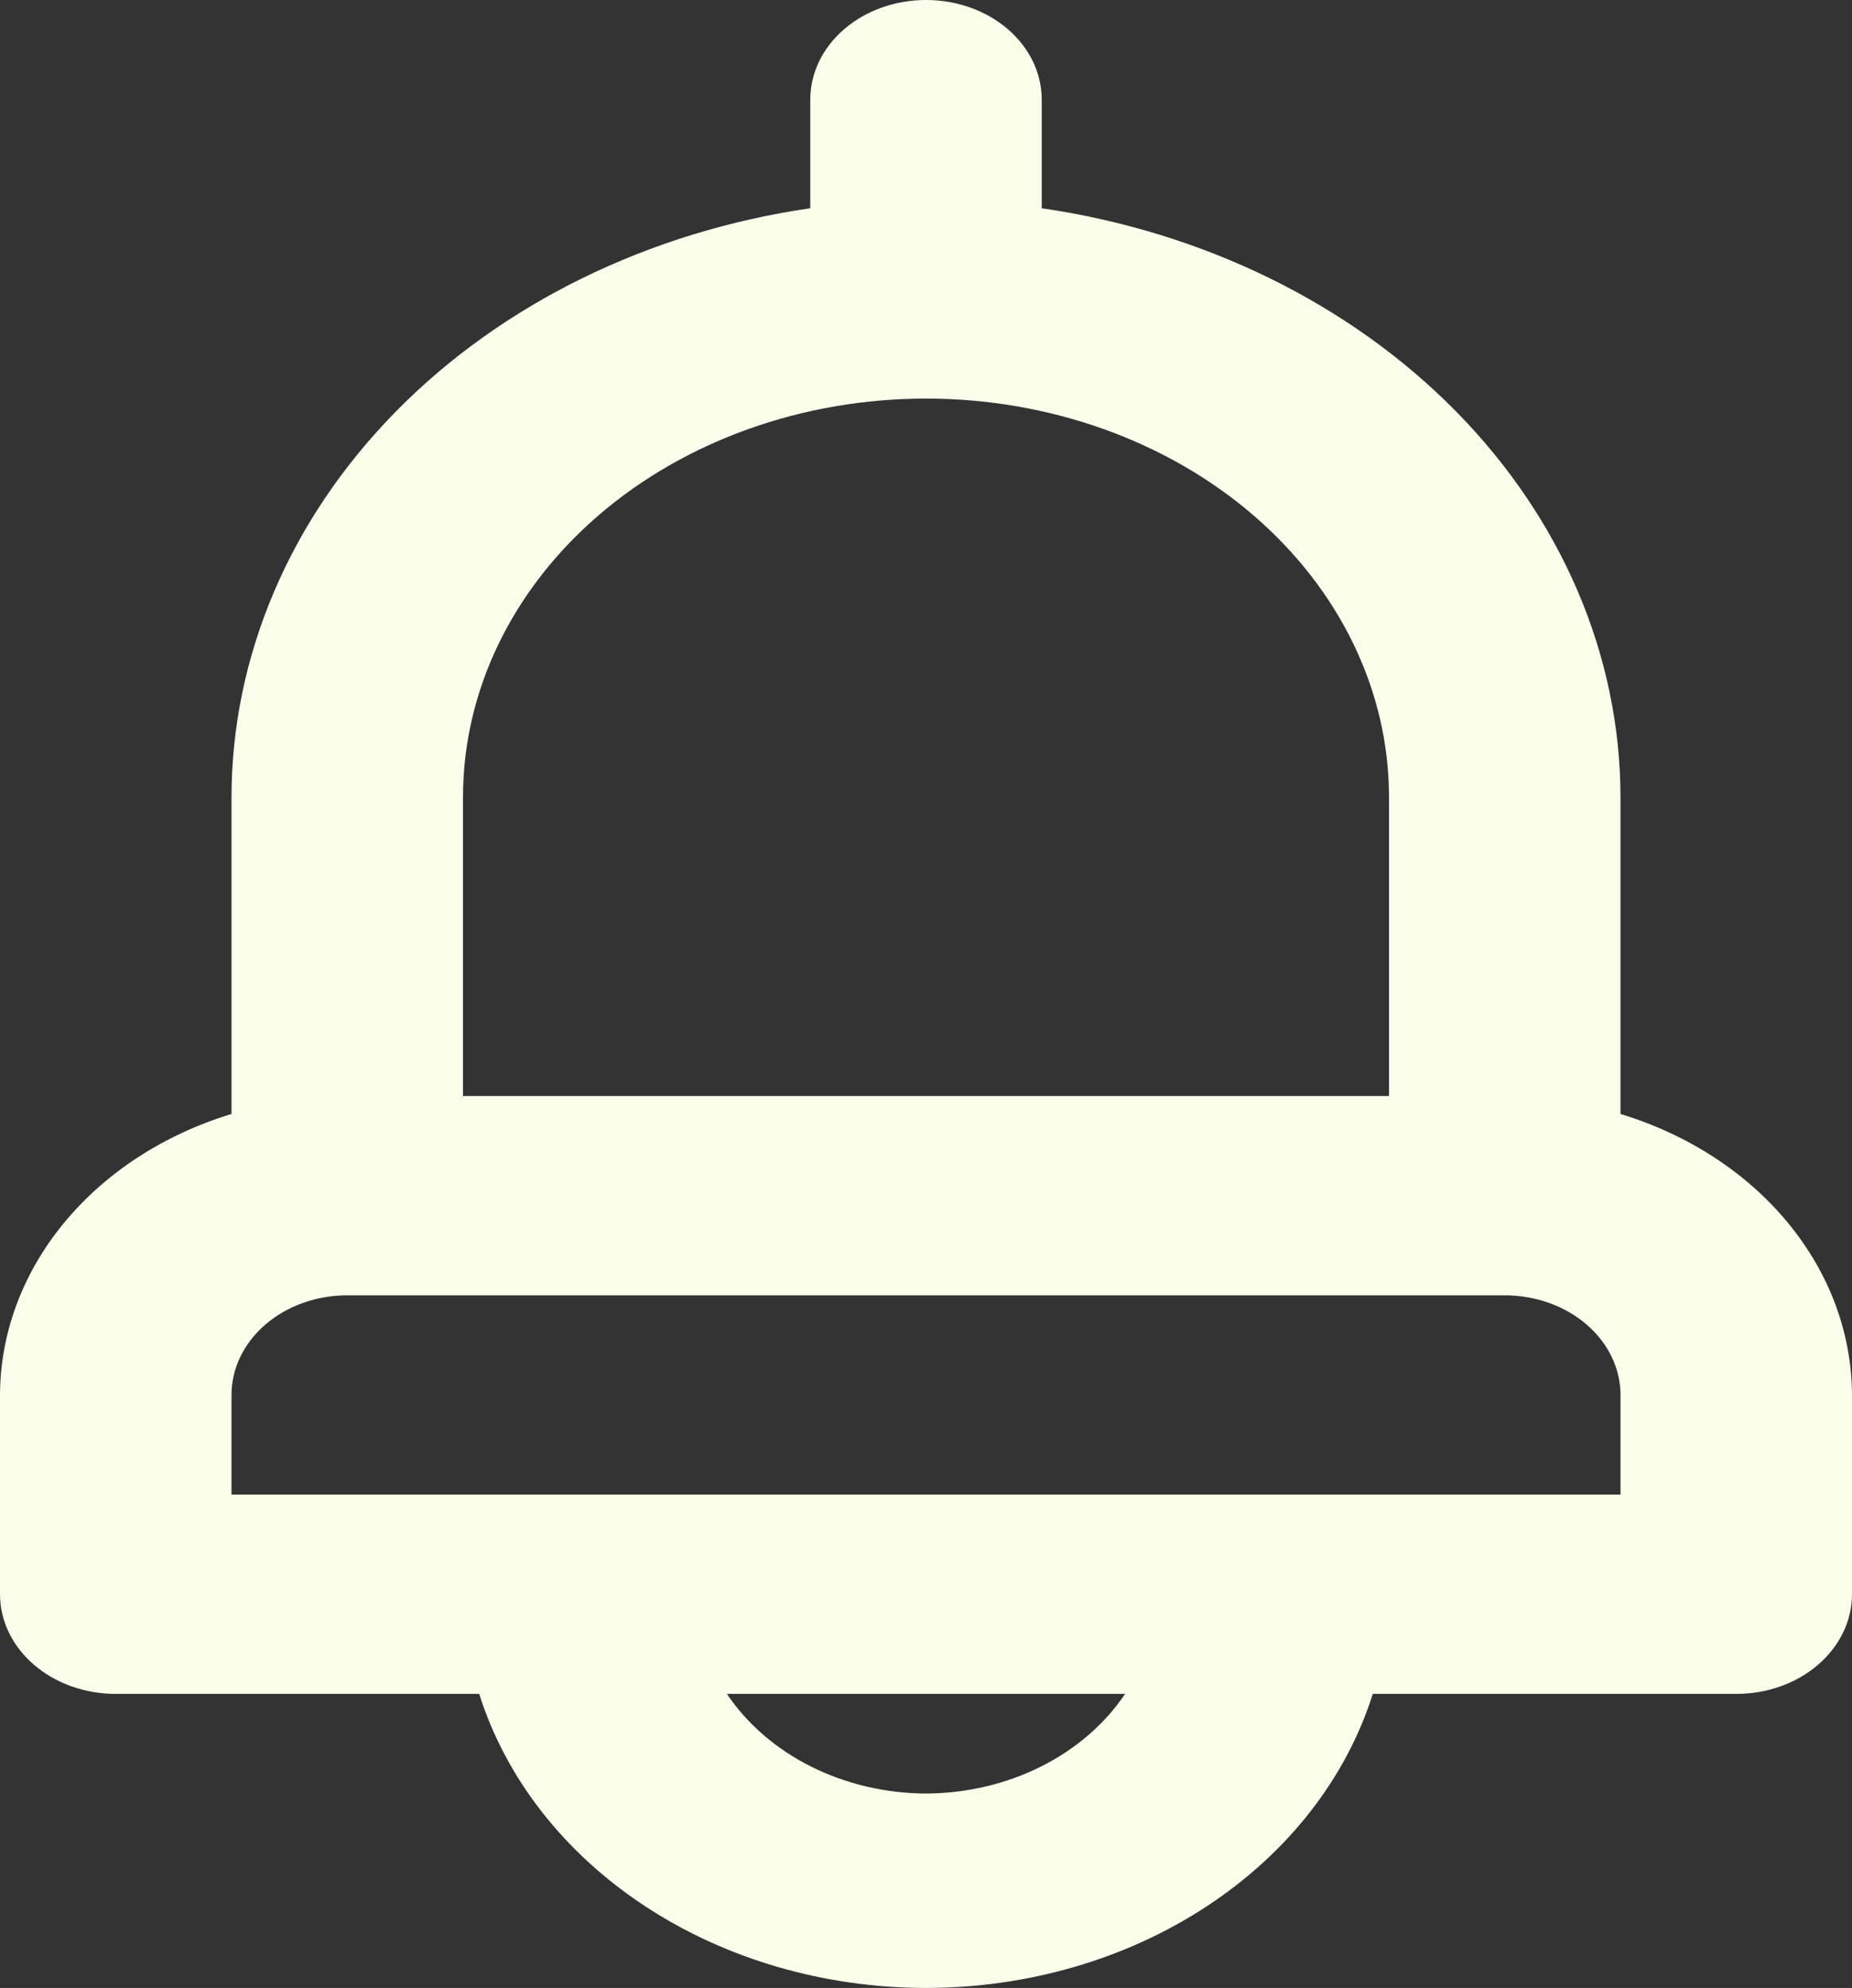 <svg width="41" height="44" viewBox="0 0 41 44" fill="none" xmlns="http://www.w3.org/2000/svg">
<rect x="0" y="0" width="41" height="44" fill="#333333" stroke="none"/>
<path d="M35.875 24.656V17.643C35.871 14.518 34.583 11.496 32.238 9.11C29.893 6.724 26.642 5.13 23.062 4.609V2.205C23.062 1.62 22.793 1.06 22.312 0.646C21.831 0.232 21.18 0 20.5 0C19.82 0 19.169 0.232 18.688 0.646C18.207 1.06 17.938 1.62 17.938 2.205V4.609C14.357 5.13 11.107 6.724 8.762 9.11C6.417 11.496 5.129 14.518 5.125 17.643V24.656C3.63 25.111 2.334 25.953 1.417 27.067C0.499 28.18 0.004 29.511 0 30.876V35.286C0 35.871 0.27 36.432 0.751 36.846C1.231 37.26 1.883 37.492 2.562 37.492H10.609C11.199 39.361 12.487 41.01 14.275 42.187C16.062 43.363 18.25 44 20.5 44C22.75 44 24.938 43.363 26.725 42.187C28.513 41.01 29.801 39.361 30.391 37.492H38.438C39.117 37.492 39.769 37.26 40.249 36.846C40.73 36.432 41 35.871 41 35.286V30.876C40.995 29.511 40.501 28.18 39.583 27.067C38.666 25.953 37.37 25.111 35.875 24.656ZM10.25 17.643C10.25 15.304 11.33 13.06 13.252 11.405C15.174 9.751 17.782 8.822 20.5 8.822C23.218 8.822 25.826 9.751 27.748 11.405C29.67 13.06 30.75 15.304 30.75 17.643V24.259H10.25V17.643ZM20.5 39.697C19.606 39.693 18.728 39.487 17.955 39.1C17.182 38.713 16.54 38.158 16.093 37.492H24.907C24.46 38.158 23.818 38.713 23.045 39.1C22.272 39.487 21.394 39.693 20.5 39.697ZM35.875 33.081H5.125V30.876C5.125 30.291 5.395 29.73 5.876 29.316C6.356 28.903 7.008 28.67 7.688 28.67H33.312C33.992 28.67 34.644 28.903 35.124 29.316C35.605 29.73 35.875 30.291 35.875 30.876V33.081Z" fill="#F9FDE9"/>
</svg>
